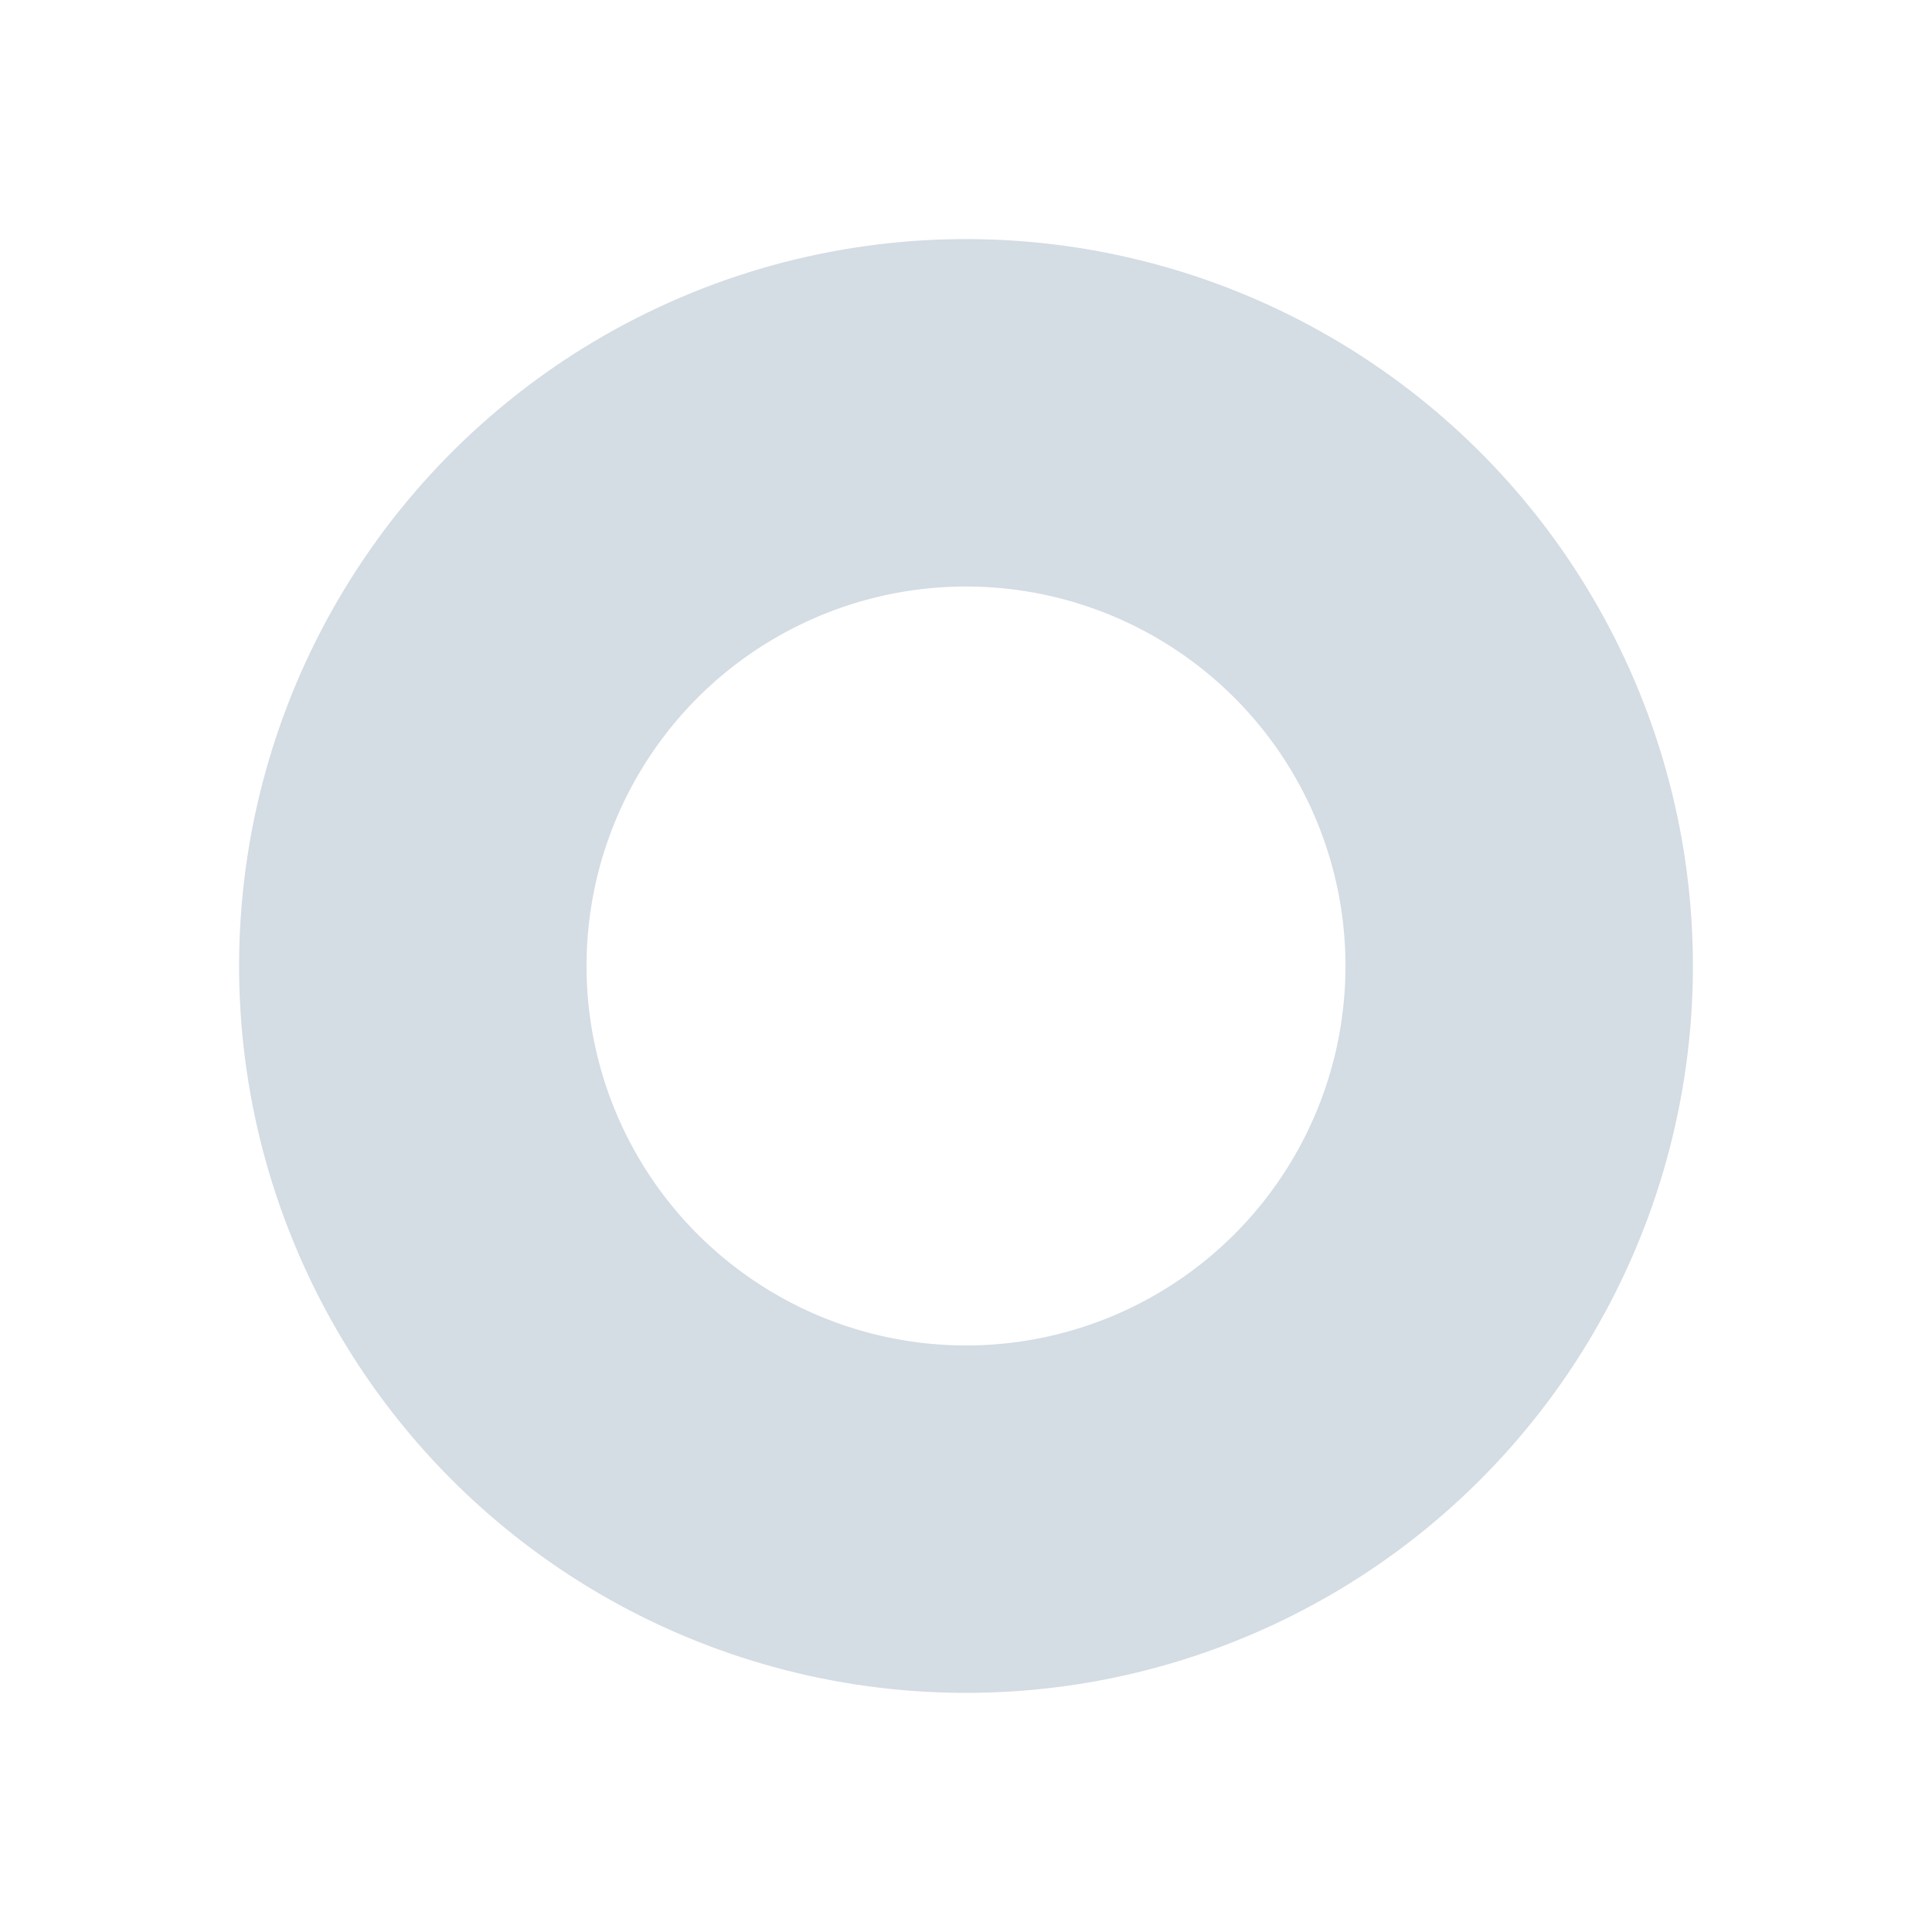 <svg xmlns="http://www.w3.org/2000/svg" width="55.611" height="55.611" viewBox="0 0 55.611 55.611">
  <g id="bg-icon-circle-b" transform="translate(37.926) rotate(65)" fill="none" stroke="rgba(125,149,175,0.5)" stroke-width="10" opacity="0.66">
    <circle cx="20.923" cy="20.923" r="20.923" stroke="none"/>
    <circle cx="20.923" cy="20.923" r="15.923" fill="none"/>
  </g>
</svg>
